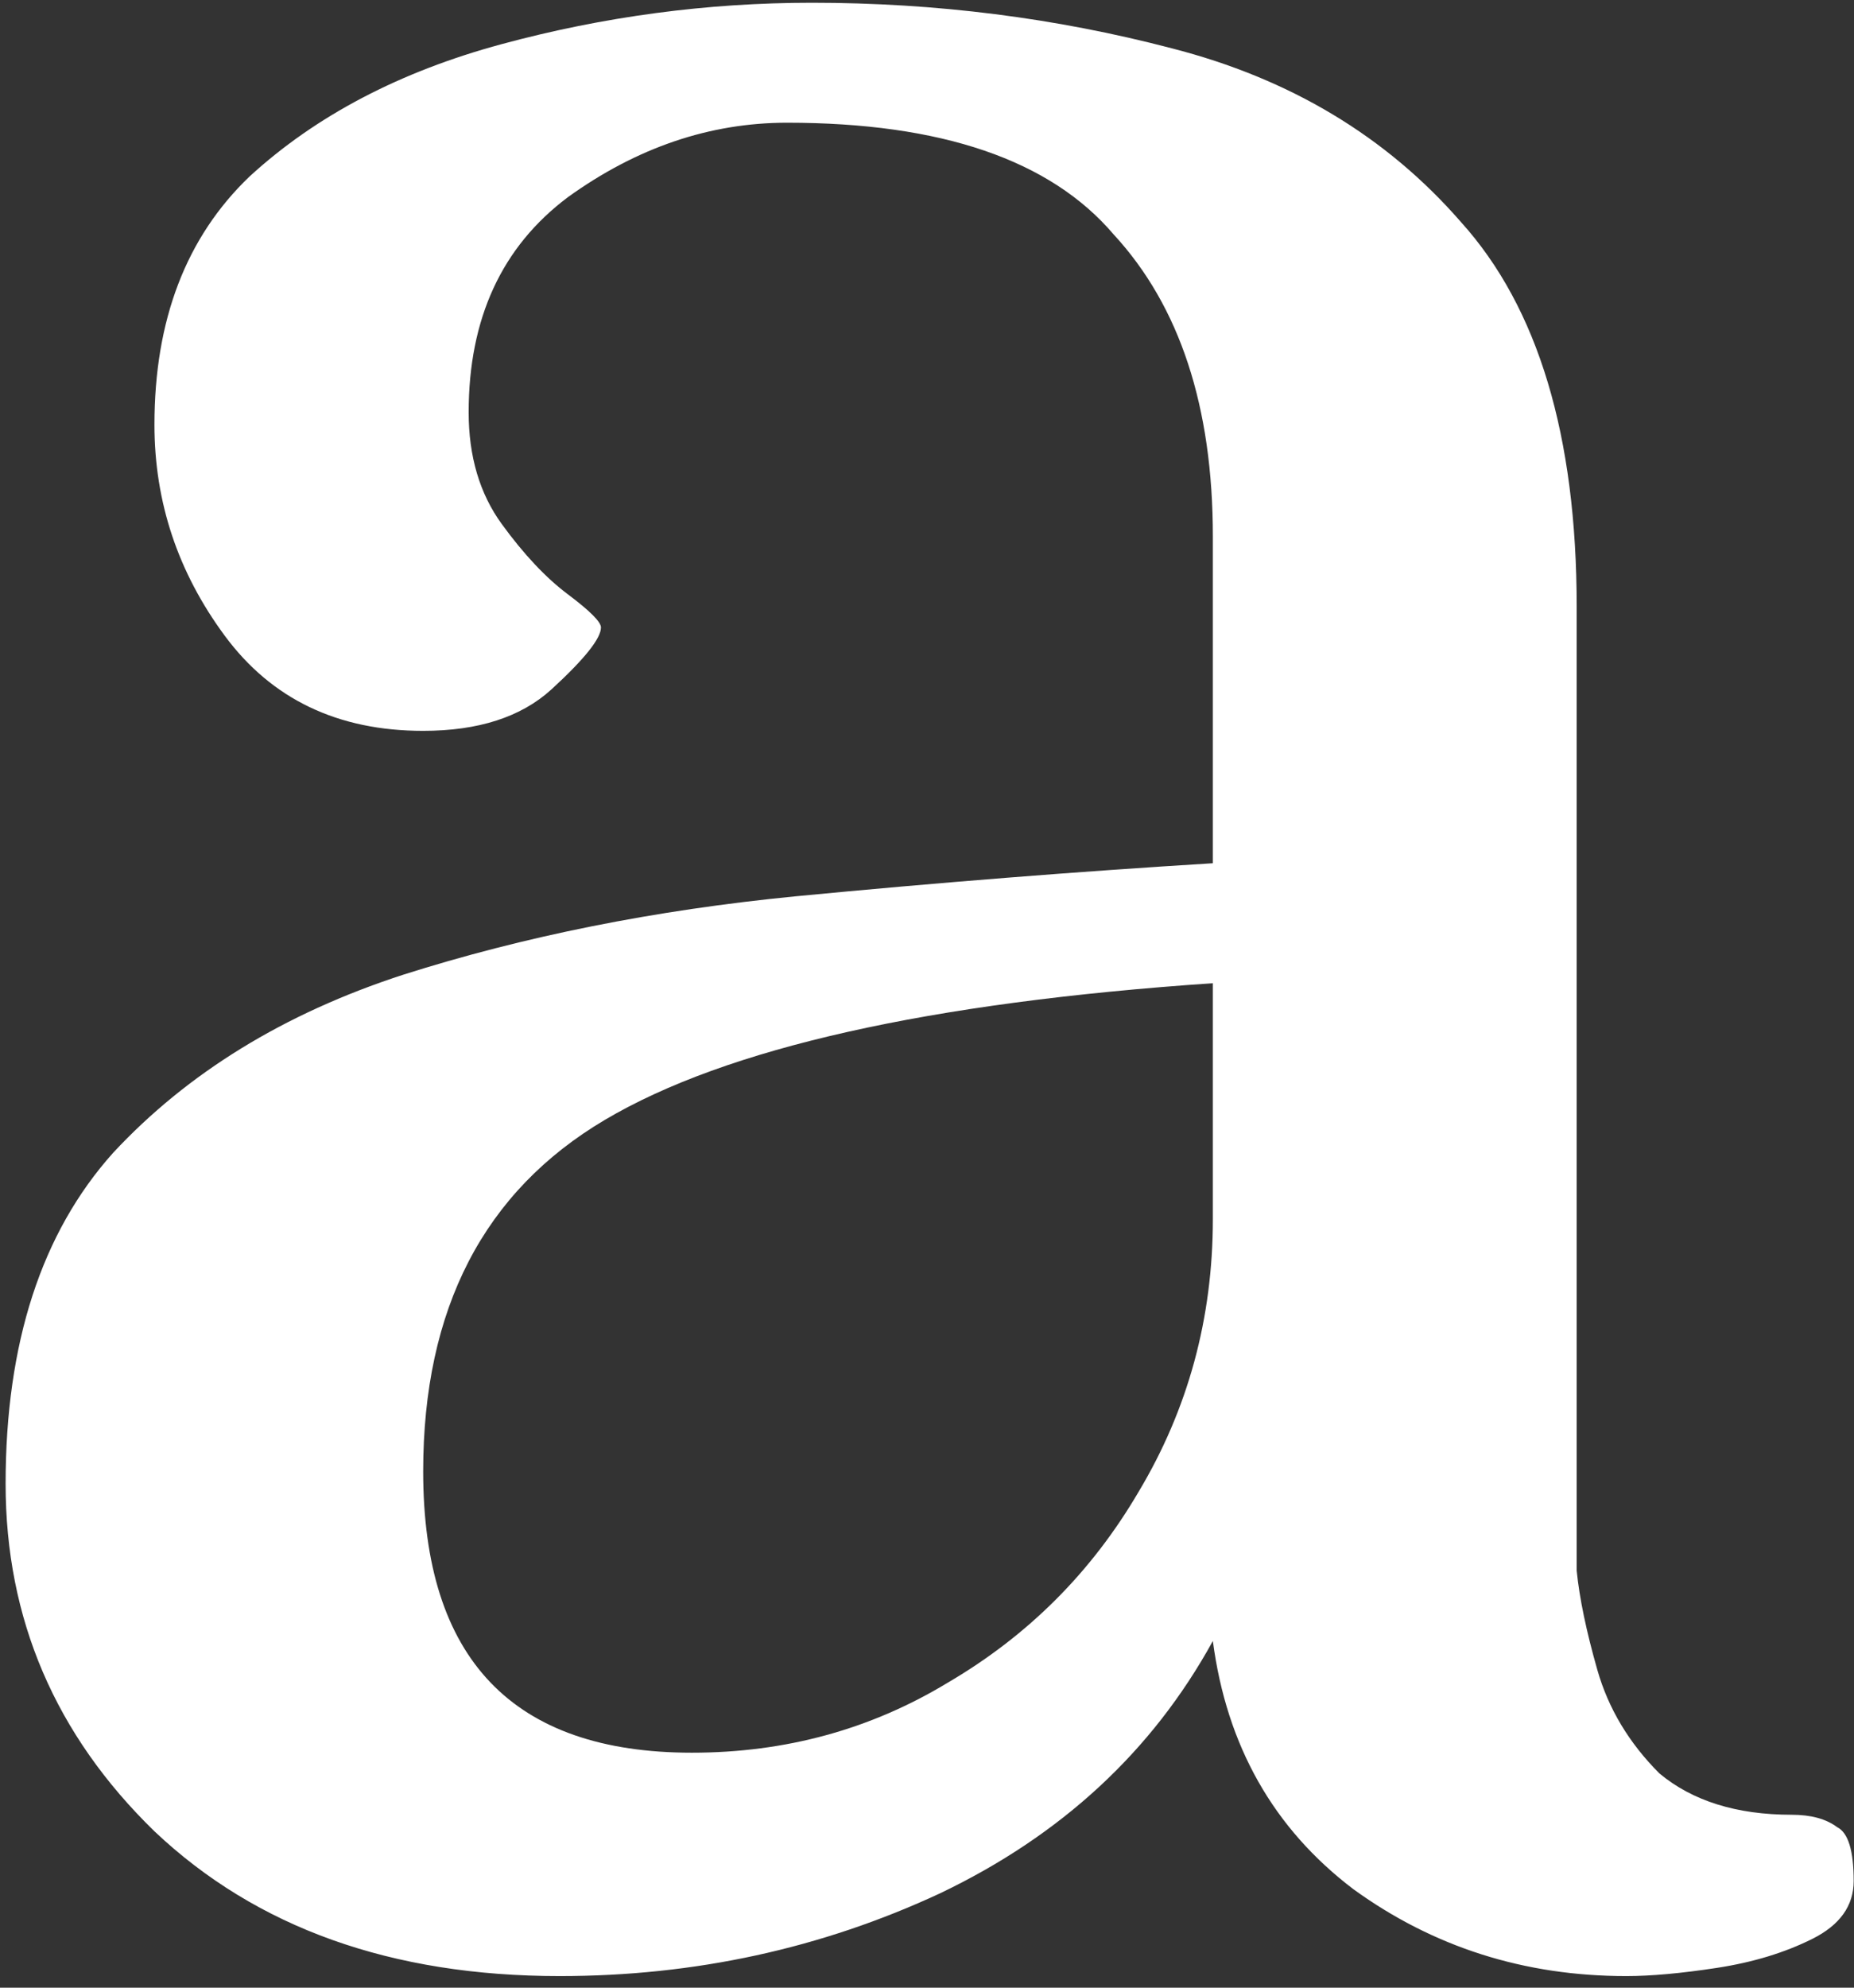 <svg width="154" height="165" viewBox="0 0 154 165" fill="none" xmlns="http://www.w3.org/2000/svg">
<rect x="0" y="0" width="154" height="165" fill="#333333" stroke="none"/>
<path d="M46.484 164.038C32.519 164.038 21.3 160.032 12.829 152.019C4.587 144.006 0.466 134.39 0.466 123.172C0.466 111.495 3.442 102.337 9.395 95.698C15.576 89.059 23.59 84.136 33.434 80.931C43.508 77.726 54.383 75.551 66.059 74.406C77.964 73.261 89.526 72.346 100.744 71.659V44.529C100.744 33.768 97.997 25.412 92.502 19.459C87.237 13.277 78.193 10.187 65.372 10.187C58.962 10.187 52.895 12.247 47.171 16.368C41.676 20.489 38.929 26.442 38.929 34.226C38.929 37.889 39.845 40.98 41.676 43.498C43.508 46.017 45.34 47.963 47.171 49.336C49.003 50.71 49.918 51.626 49.918 52.084C49.918 53 48.545 54.717 45.797 57.235C43.279 59.525 39.73 60.669 35.151 60.669C28.054 60.669 22.559 58.036 18.667 52.771C14.775 47.505 12.829 41.667 12.829 35.256C12.829 26.556 15.462 19.688 20.728 14.651C26.223 9.614 33.205 5.951 41.676 3.662C50.147 1.372 58.733 0.228 67.433 0.228C77.735 0.228 87.695 1.487 97.31 4.005C107.155 6.524 115.168 11.331 121.35 18.429C127.76 25.526 130.965 36.172 130.965 50.367V130.383C131.194 132.673 131.767 135.42 132.682 138.625C133.598 141.831 135.315 144.692 137.834 147.211C140.581 149.5 144.244 150.645 148.823 150.645C150.426 150.645 151.685 150.988 152.601 151.675C153.516 152.133 153.974 153.621 153.974 156.14C153.974 158.2 152.83 159.803 150.54 160.948C148.251 162.092 145.618 162.894 142.642 163.352C139.665 163.809 137.147 164.038 135.086 164.038C126.615 164.038 119.06 161.634 112.421 156.827C105.781 151.79 101.889 144.921 100.744 136.221C95.708 145.379 88.152 152.362 78.079 157.17C68.234 161.749 57.703 164.038 46.484 164.038ZM57.474 145.494C65.258 145.494 72.355 143.548 78.766 139.656C85.405 135.764 90.671 130.498 94.563 123.858C98.684 116.99 100.744 109.435 100.744 101.193V81.618C77.163 83.22 60.335 86.998 50.262 92.951C40.188 98.903 35.151 108.633 35.151 122.141C35.151 137.71 42.592 145.494 57.474 145.494Z" fill="white"/>
</svg>
